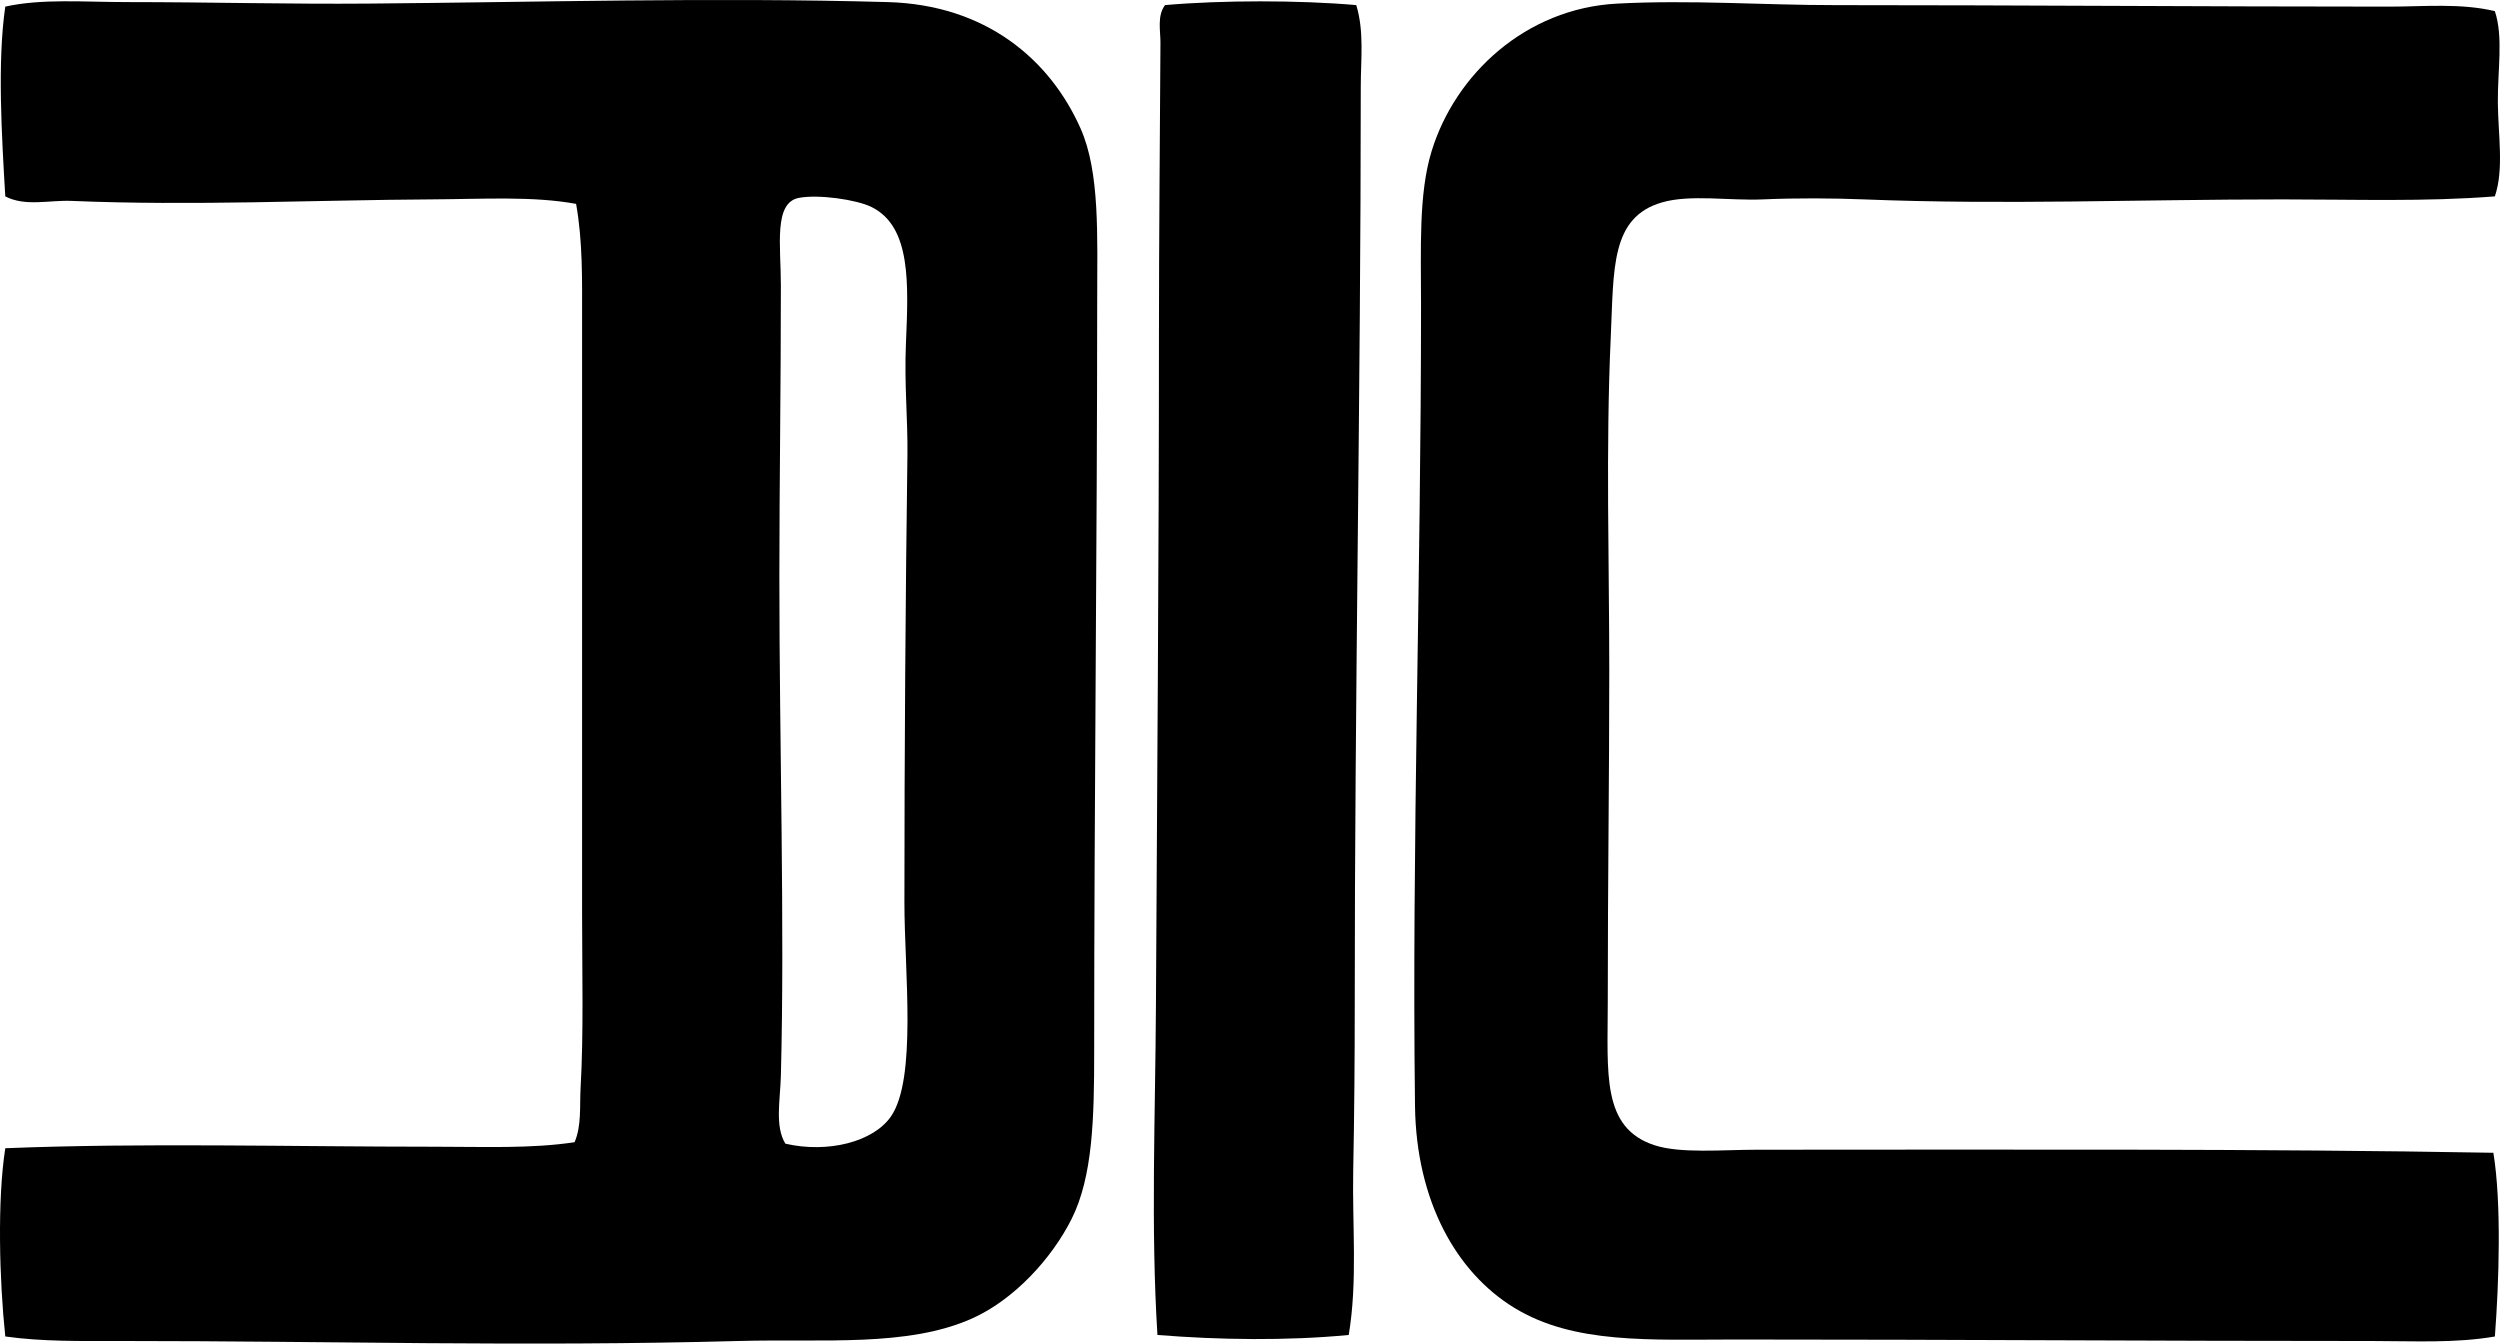 <?xml version="1.0" encoding="iso-8859-1"?>
<!-- Generator: Adobe Illustrator 19.2.0, SVG Export Plug-In . SVG Version: 6.00 Build 0)  -->
<svg version="1.1" xmlns="http://www.w3.org/2000/svg" xmlns:xlink="http://www.w3.org/1999/xlink" x="0px" y="0px"
	 viewBox="0 0 81.371 43.731" style="enable-background:new 0 0 81.371 43.731;" xml:space="preserve">
<g id="DIC_x5F_61">
	<path style="fill-rule:evenodd;clip-rule:evenodd;" d="M0.172,43.5c-0.193-1.83-0.263-4.439,0-6.127
		c4.493-0.18,9.179-0.05,14.019-0.049c1.56,0,3.094,0.068,4.511-0.147c0.232-0.548,0.162-1.176,0.195-1.765
		c0.102-1.771,0.049-3.78,0.049-5.736c0.002-6.314-0.001-12.732,0-19.314c0.001-1.262,0.022-2.52-0.195-3.726
		c-1.403-0.258-3.03-0.156-4.657-0.147C10.213,6.511,6.272,6.705,2.329,6.539C1.605,6.508,0.823,6.732,0.172,6.392
		c-0.116-1.971-0.262-4.382,0-6.177c1.204-0.266,2.559-0.147,3.971-0.147c2.701,0.001,5.232,0.07,7.843,0.049
		c5.439-0.043,11.204-0.209,16.913-0.049c3.169,0.089,5.268,1.847,6.274,4.118c0.632,1.428,0.539,3.498,0.539,5.638
		c-0.002,7.978-0.098,16.129-0.098,24.412c0,2.146-0.043,4.062-0.736,5.441c-0.651,1.296-1.877,2.627-3.234,3.235
		c-2.098,0.939-4.822,0.66-7.599,0.735c-7.032,0.19-13.227,0-20.099,0C2.65,43.648,1.379,43.671,0.172,43.5z M28.996,36.343
		c0.855-1.228,0.441-4.754,0.441-6.961c0-4.912,0.036-10.027,0.098-14.559c0.016-1.165-0.105-2.309-0.049-3.628
		c0.082-1.954,0.179-3.823-1.128-4.461c-0.484-0.237-1.715-0.414-2.353-0.294c-0.832,0.156-0.589,1.563-0.589,2.843
		c0.001,3.253-0.048,6.442-0.049,9.461c-0.001,5.543,0.179,11.366,0.049,16.275c-0.021,0.792-0.201,1.64,0.147,2.206
		C26.951,37.543,28.423,37.166,28.996,36.343z"/>
	<path style="fill-rule:evenodd;clip-rule:evenodd;" d="M44.144,0.166c0.262,0.848,0.147,1.78,0.147,2.647
		c-0.001,9.984-0.198,19.862-0.196,29.805c0,1.832-0.014,3.664-0.05,5.49c-0.034,1.79,0.146,3.589-0.146,5.343
		c-2.009,0.193-4.202,0.162-6.226,0c-0.22-3.514-0.068-7.122-0.049-10.735c0.037-7.172,0.098-14.467,0.098-21.814
		c0-3.133,0.031-6.334,0.049-9.51c0.002-0.391-0.113-0.875,0.148-1.226C39.769,0.003,42.293,0.003,44.144,0.166z"/>
	<path style="fill-rule:evenodd;clip-rule:evenodd;" d="M81.203,0.362c0.283,0.844,0.087,1.932,0.098,2.99
		c0.011,1.048,0.202,2.165-0.098,3.04c-2.271,0.179-4.575,0.098-6.912,0.098c-4.745,0.001-9.03,0.183-13.628,0
		c-1.005-0.04-2.191-0.048-3.284,0c-1.094,0.048-2.357-0.17-3.284,0.098c-1.674,0.484-1.566,2.154-1.667,4.363
		c-0.167,3.668-0.049,7.331-0.049,10.882c0,3.574-0.049,6.802-0.049,10.785c0,2.311-0.211,4.092,1.52,4.657
		c0.848,0.277,2.212,0.147,3.333,0.147c7.939,0,16.35-0.038,23.972,0.099c0.268,1.64,0.184,4.206,0.049,5.98
		c-1.295,0.224-2.653,0.147-3.971,0.147c-7.122,0.001-13.351-0.049-20.736-0.049c-2.795,0-5.259,0.157-7.205-1.029
		c-1.897-1.156-3.196-3.485-3.236-6.569c-0.106-8.476,0.197-17.157,0.196-26.079c0-1.837-0.082-3.612,0.344-5
		c0.769-2.51,3.066-4.646,6.029-4.804c2.402-0.128,4.748,0.049,7.108,0.049c5.863,0,12.037,0.048,18.039,0.049
		C78.907,0.215,80.085,0.097,81.203,0.362z"/>
</g>
<g id="Layer_1">
</g>
</svg>
